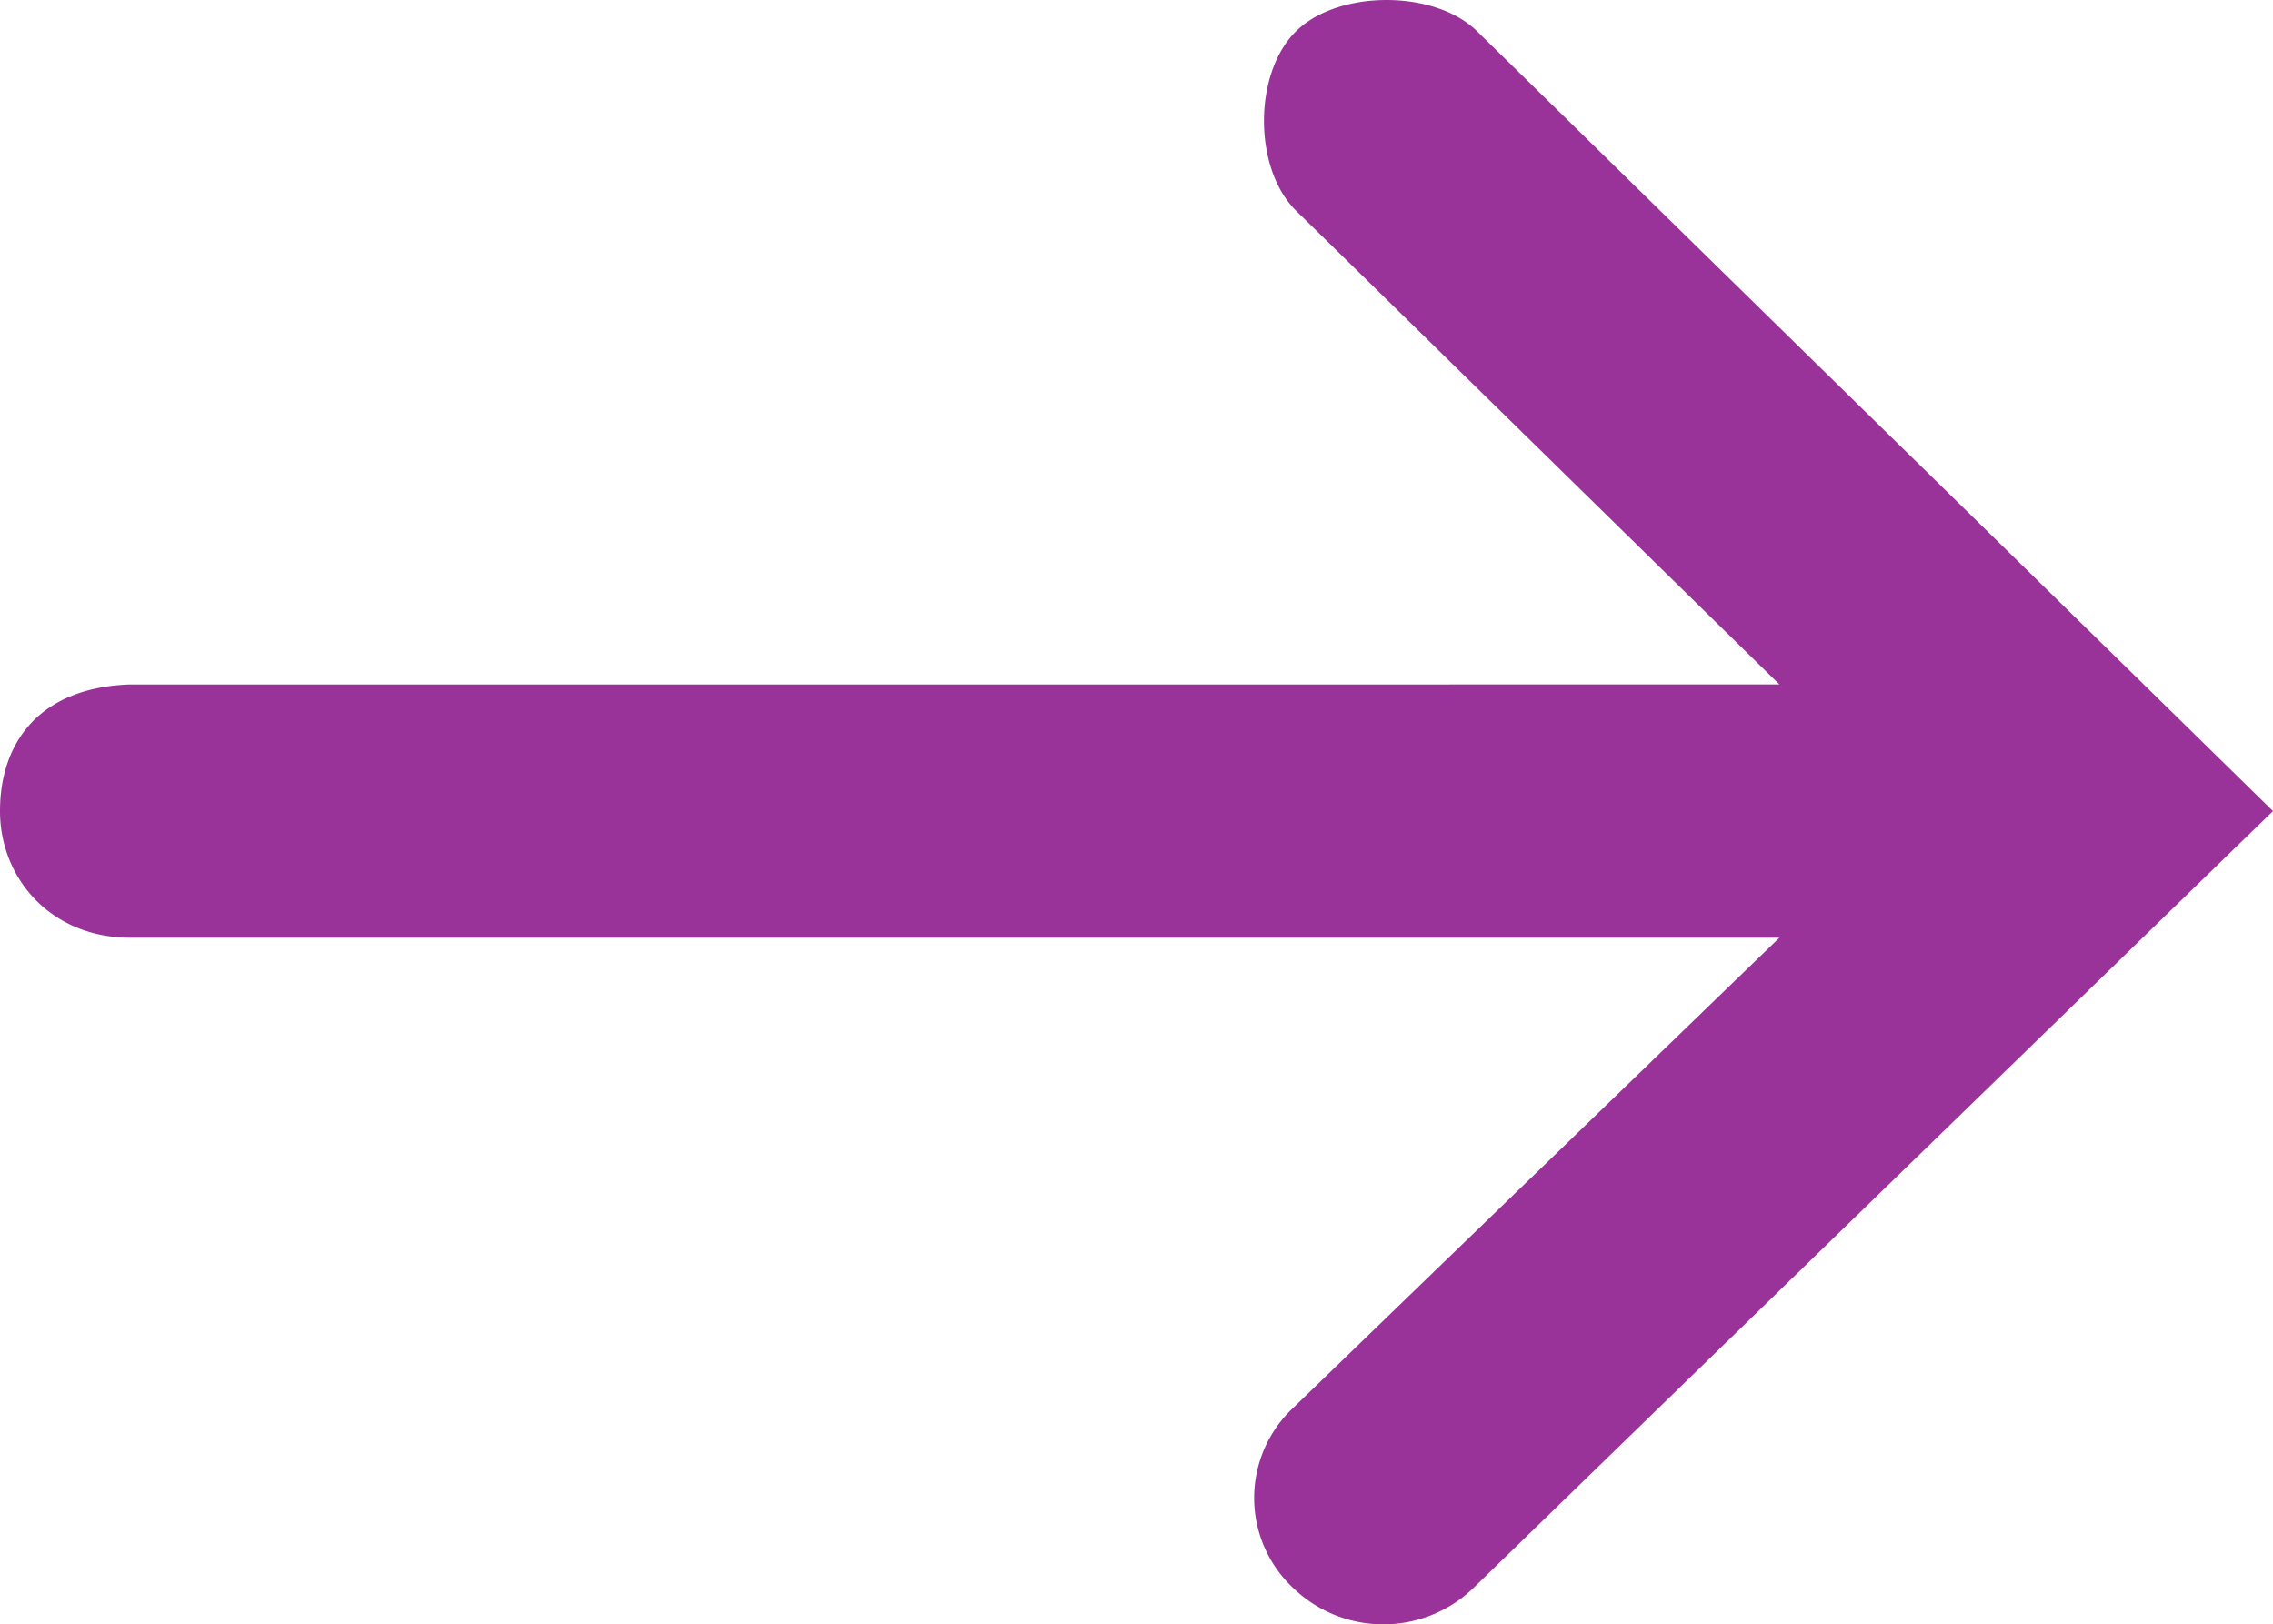 <?xml version="1.0" encoding="UTF-8" standalone="no"?>
<svg
        xmlns:dc="http://purl.org/dc/elements/1.1/"
        xmlns:cc="http://creativecommons.org/ns#"
        xmlns:rdf="http://www.w3.org/1999/02/22-rdf-syntax-ns#"
        xmlns:sodipodi="http://sodipodi.sourceforge.net/DTD/sodipodi-0.dtd"
        xmlns:inkscape="http://www.inkscape.org/namespaces/inkscape"
        xmlns="http://www.w3.org/2000/svg"
        width="100"
        height="71.455"
        version="1.1"
        id="svg4"
        sodipodi:docname="arrowright.svg"
        inkscape:version="0.92.3 (2405546, 2018-03-11)">
    <defs
            id="defs8"/>
    <sodipodi:namedview
            pagecolor="#ffffff"
            bordercolor="#666666"
            borderopacity="1"
            objecttolerance="10"
            gridtolerance="10"
            guidetolerance="10"
            inkscape:pageopacity="0"
            inkscape:pageshadow="2"
            inkscape:window-width="1920"
            inkscape:window-height="1137"
            id="namedview6"
            showgrid="false"
            inkscape:zoom="2.36"
            inkscape:cx="50"
            inkscape:cy="50"
            inkscape:window-x="1358"
            inkscape:window-y="-8"
            inkscape:window-maximized="1"
            inkscape:current-layer="svg4"/>
    <path
            d="m 0,35.679 c 0,-3 1.714,-5.429 5.714,-5.571 H 78.286 L 57,9.25 C 55.143,7.393 55.143,3.25 57,1.393 c 1.857,-1.857 6.143,-1.857 8,0 l 35,34.286 -35.143,34.143 a 5.714,5.714 0 0 1 -8,0 5.429,5.429 0 0 1 0,-7.857 L 78.286,41.25 H 5.714 C 2.286,41.25 0,38.679 0,35.679 Z"
            id="path2"
            inkscape:connector-curvature="0"
            style="fill:#993399;stroke-width:1.429"/>
</svg>

